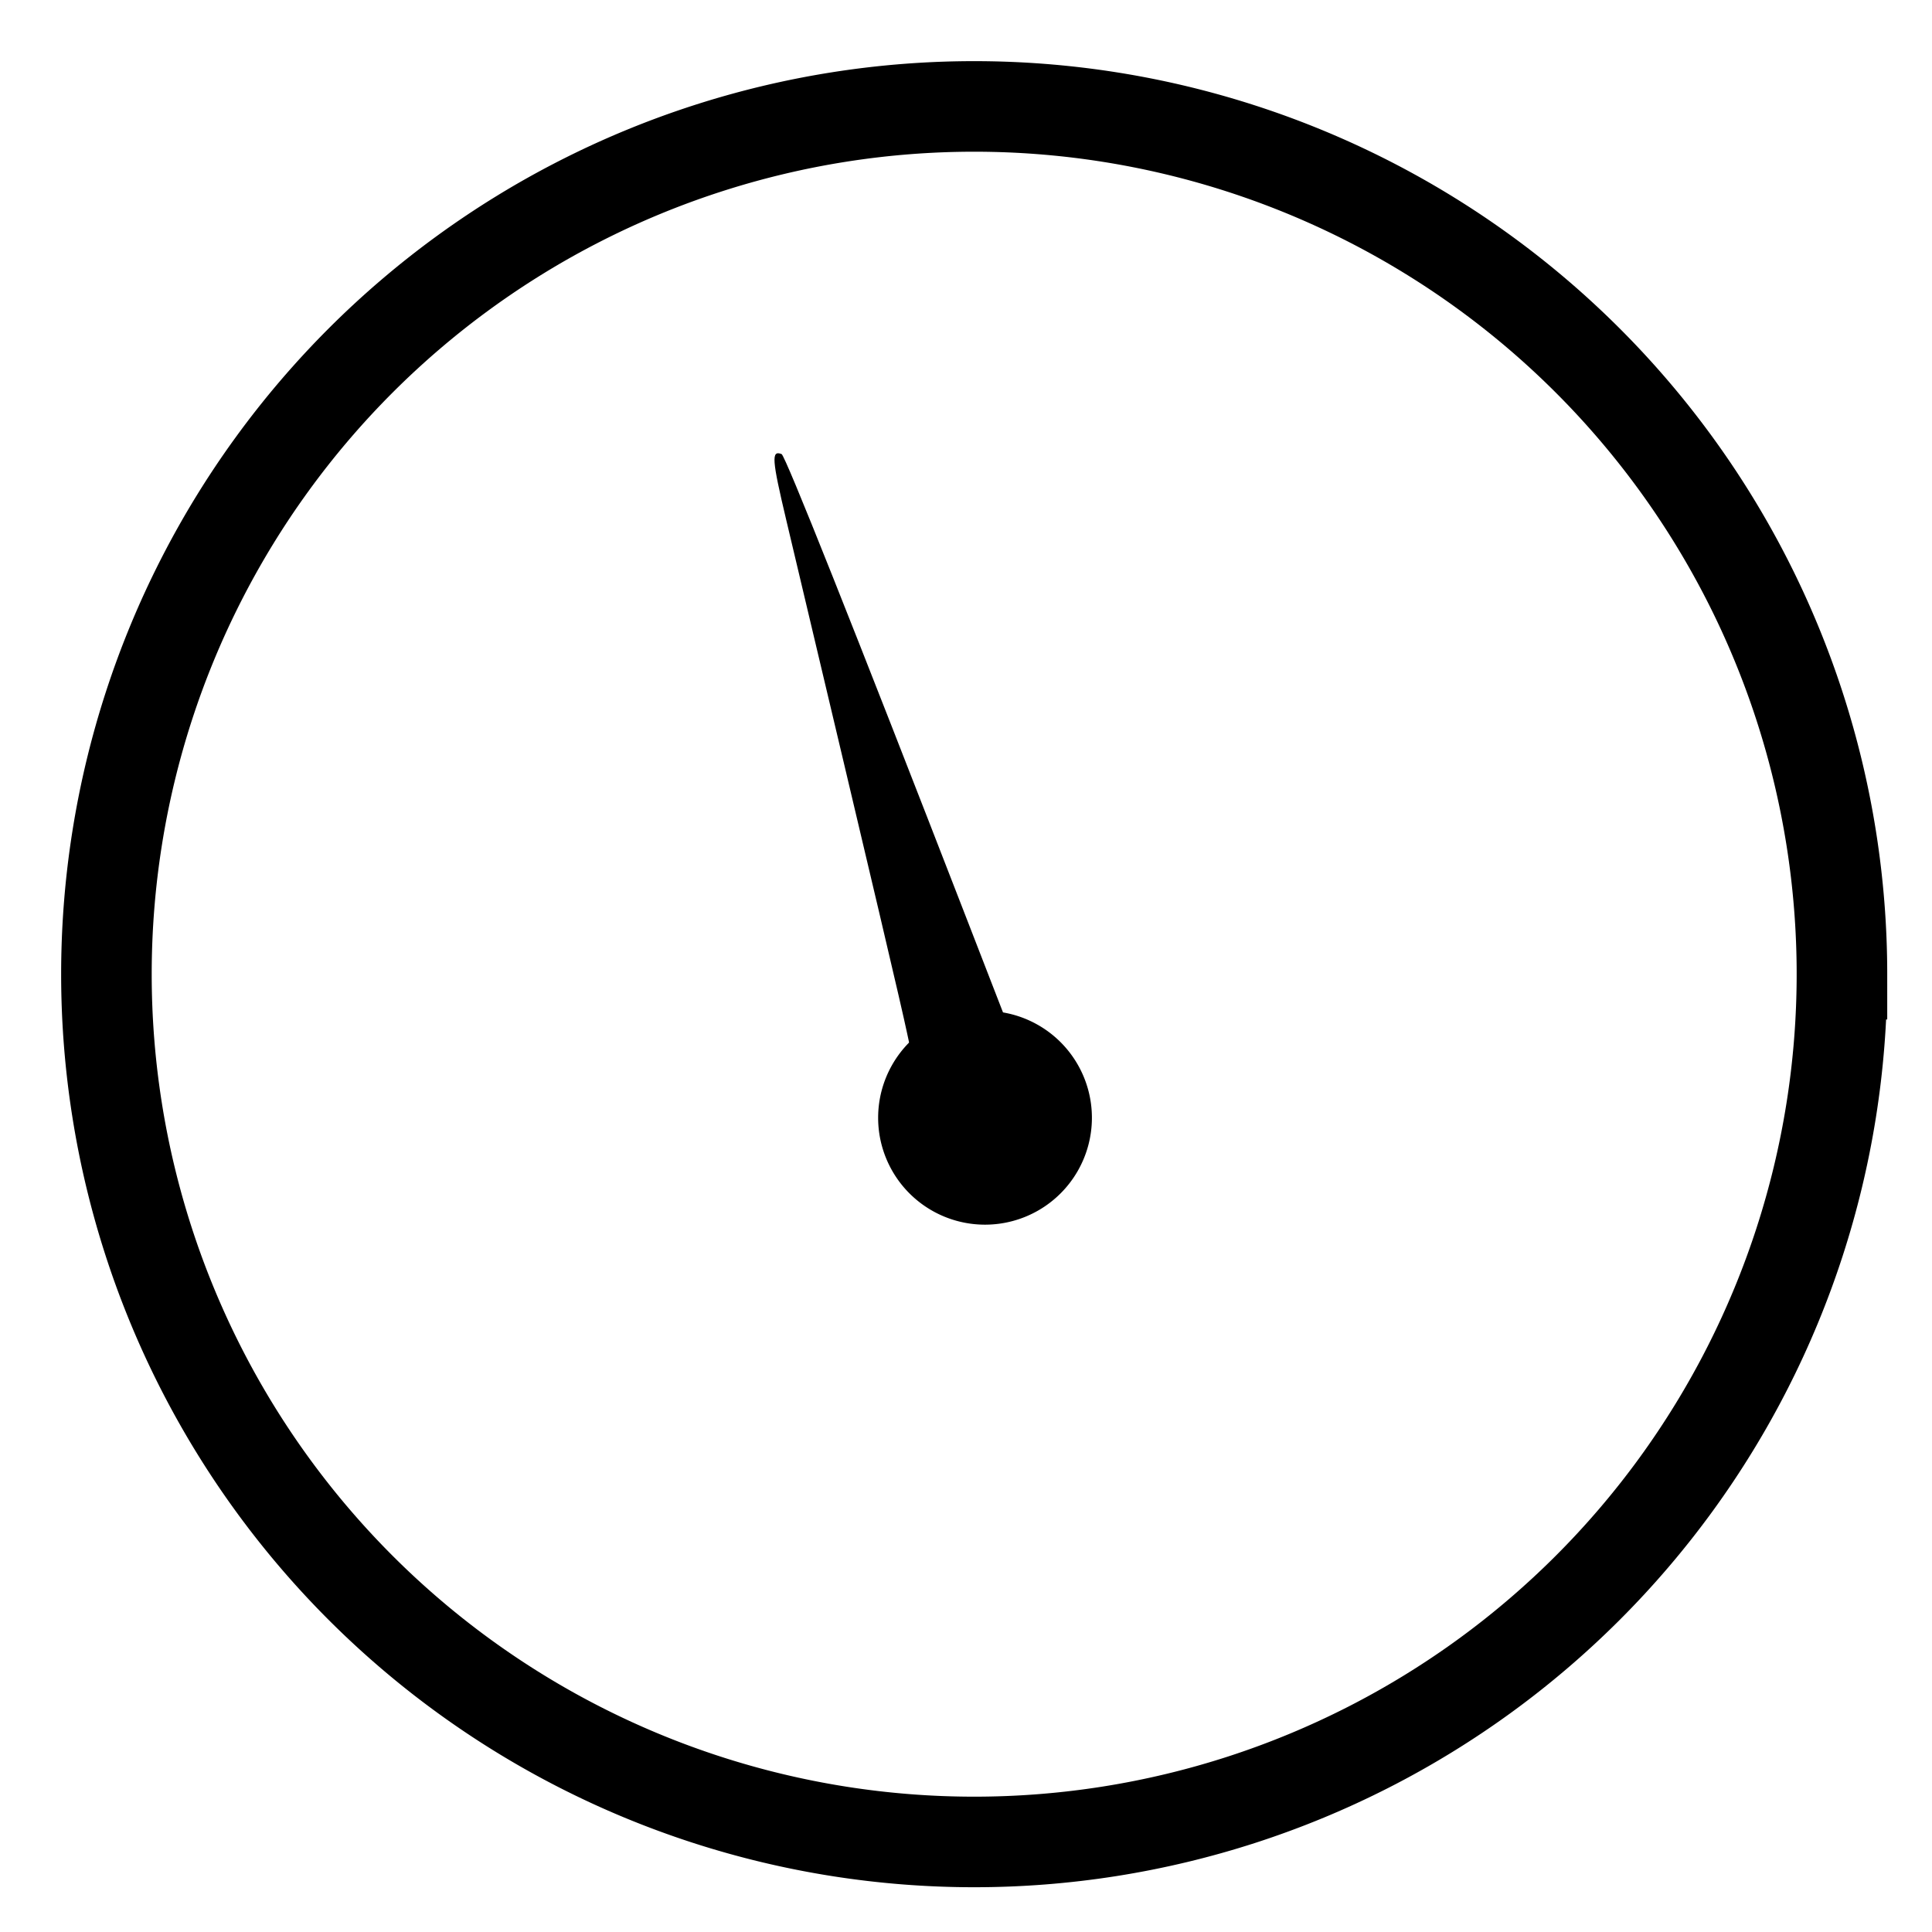 <?xml version="1.0" encoding="UTF-8" standalone="no"?>
<!-- Created with Inkscape (http://www.inkscape.org/) -->

<svg
   xmlns:dc="http://purl.org/dc/elements/1.1/"
   xmlns:cc="http://creativecommons.org/ns#"
   xmlns:rdf="http://www.w3.org/1999/02/22-rdf-syntax-ns#"
   xmlns:svg="http://www.w3.org/2000/svg"
   xmlns="http://www.w3.org/2000/svg"
   xmlns:sodipodi="http://sodipodi.sourceforge.net/DTD/sodipodi-0.dtd"
   xmlns:inkscape="http://www.inkscape.org/namespaces/inkscape"
   id="svg2"
   version="1.1"
   inkscape:version="0.48.5 r10040"
   width="512"
   height="512"
   sodipodi:docname="gnome-cpu-frequency-applet.svg">
  <defs
     id="defs6" />
  <sodipodi:namedview
     pagecolor="#ffffff"
     bordercolor="#666666"
     borderopacity="1"
     objecttolerance="10"
     gridtolerance="10"
     guidetolerance="10"
     inkscape:pageopacity="0"
     inkscape:pageshadow="2"
     inkscape:window-width="1320"
     inkscape:window-height="681"
     id="namedview4"
     showgrid="false"
     inkscape:zoom="0.921875"
     inkscape:cx="352.32363"
     inkscape:cy="344.38751"
     inkscape:window-x="15"
     inkscape:window-y="39"
     inkscape:window-maximized="0"
     inkscape:current-layer="svg2"
     showguides="true"
     inkscape:guide-bbox="true" />
  <path
     sodipodi:type="arc"
     style="fill:none;fill-opacity:1;stroke:#000000;stroke-width:24;stroke-miterlimit:4;stroke-dasharray:none;stroke-opacity:1"
     id="path2998"
     sodipodi:cx="-470.77966"
     sodipodi:cy="121.49152"
     sodipodi:rx="229.96609"
     sodipodi:ry="229.96609"
     d="m -240.814,121.492 a 229.966,229.966 0 1 1 -459.932,0 229.966,229.966 0 1 1 459.932,0 z"
     transform="translate(728.949,136.678)" />
  <path
     style="fill:#000000;fill-opacity:1;stroke:none;stroke-opacity:1;stroke-width:1.7;stroke-miterlimit:4;stroke-dasharray:none"
     d="m 240.435,274.015 c -1.847,-8.64 -7.264,-31.647 -32.052,-136.13 -3.844,-16.202 -4.016,-18.613 -1.254,-17.553 0.968,0.372 18.845,45.264 49.553,124.442 l 12.197,31.448 -6.997,0.441 c -7.339,0.462 -12.359,2.128 -16.939,5.621 l -2.356,1.797 -2.152,-10.066 0,0 z"
     id="path3777"
     inkscape:connector-curvature="0" />
  <path
     sodipodi:type="arc"
     style="fill:#000000;fill-opacity:1;stroke:none"
     id="path3775"
     sodipodi:cx="-596.61017"
     sodipodi:cy="130.16949"
     sodipodi:rx="26.033897"
     sodipodi:ry="26.033897"
     d="m -570.576,130.169 a 26.034,26.034 0 1 1 -52.068,0 26.034,26.034 0 1 1 52.068,0 z"
     transform="matrix(1.088,0,0,1.088,910.153,154.6)" />
</svg>
